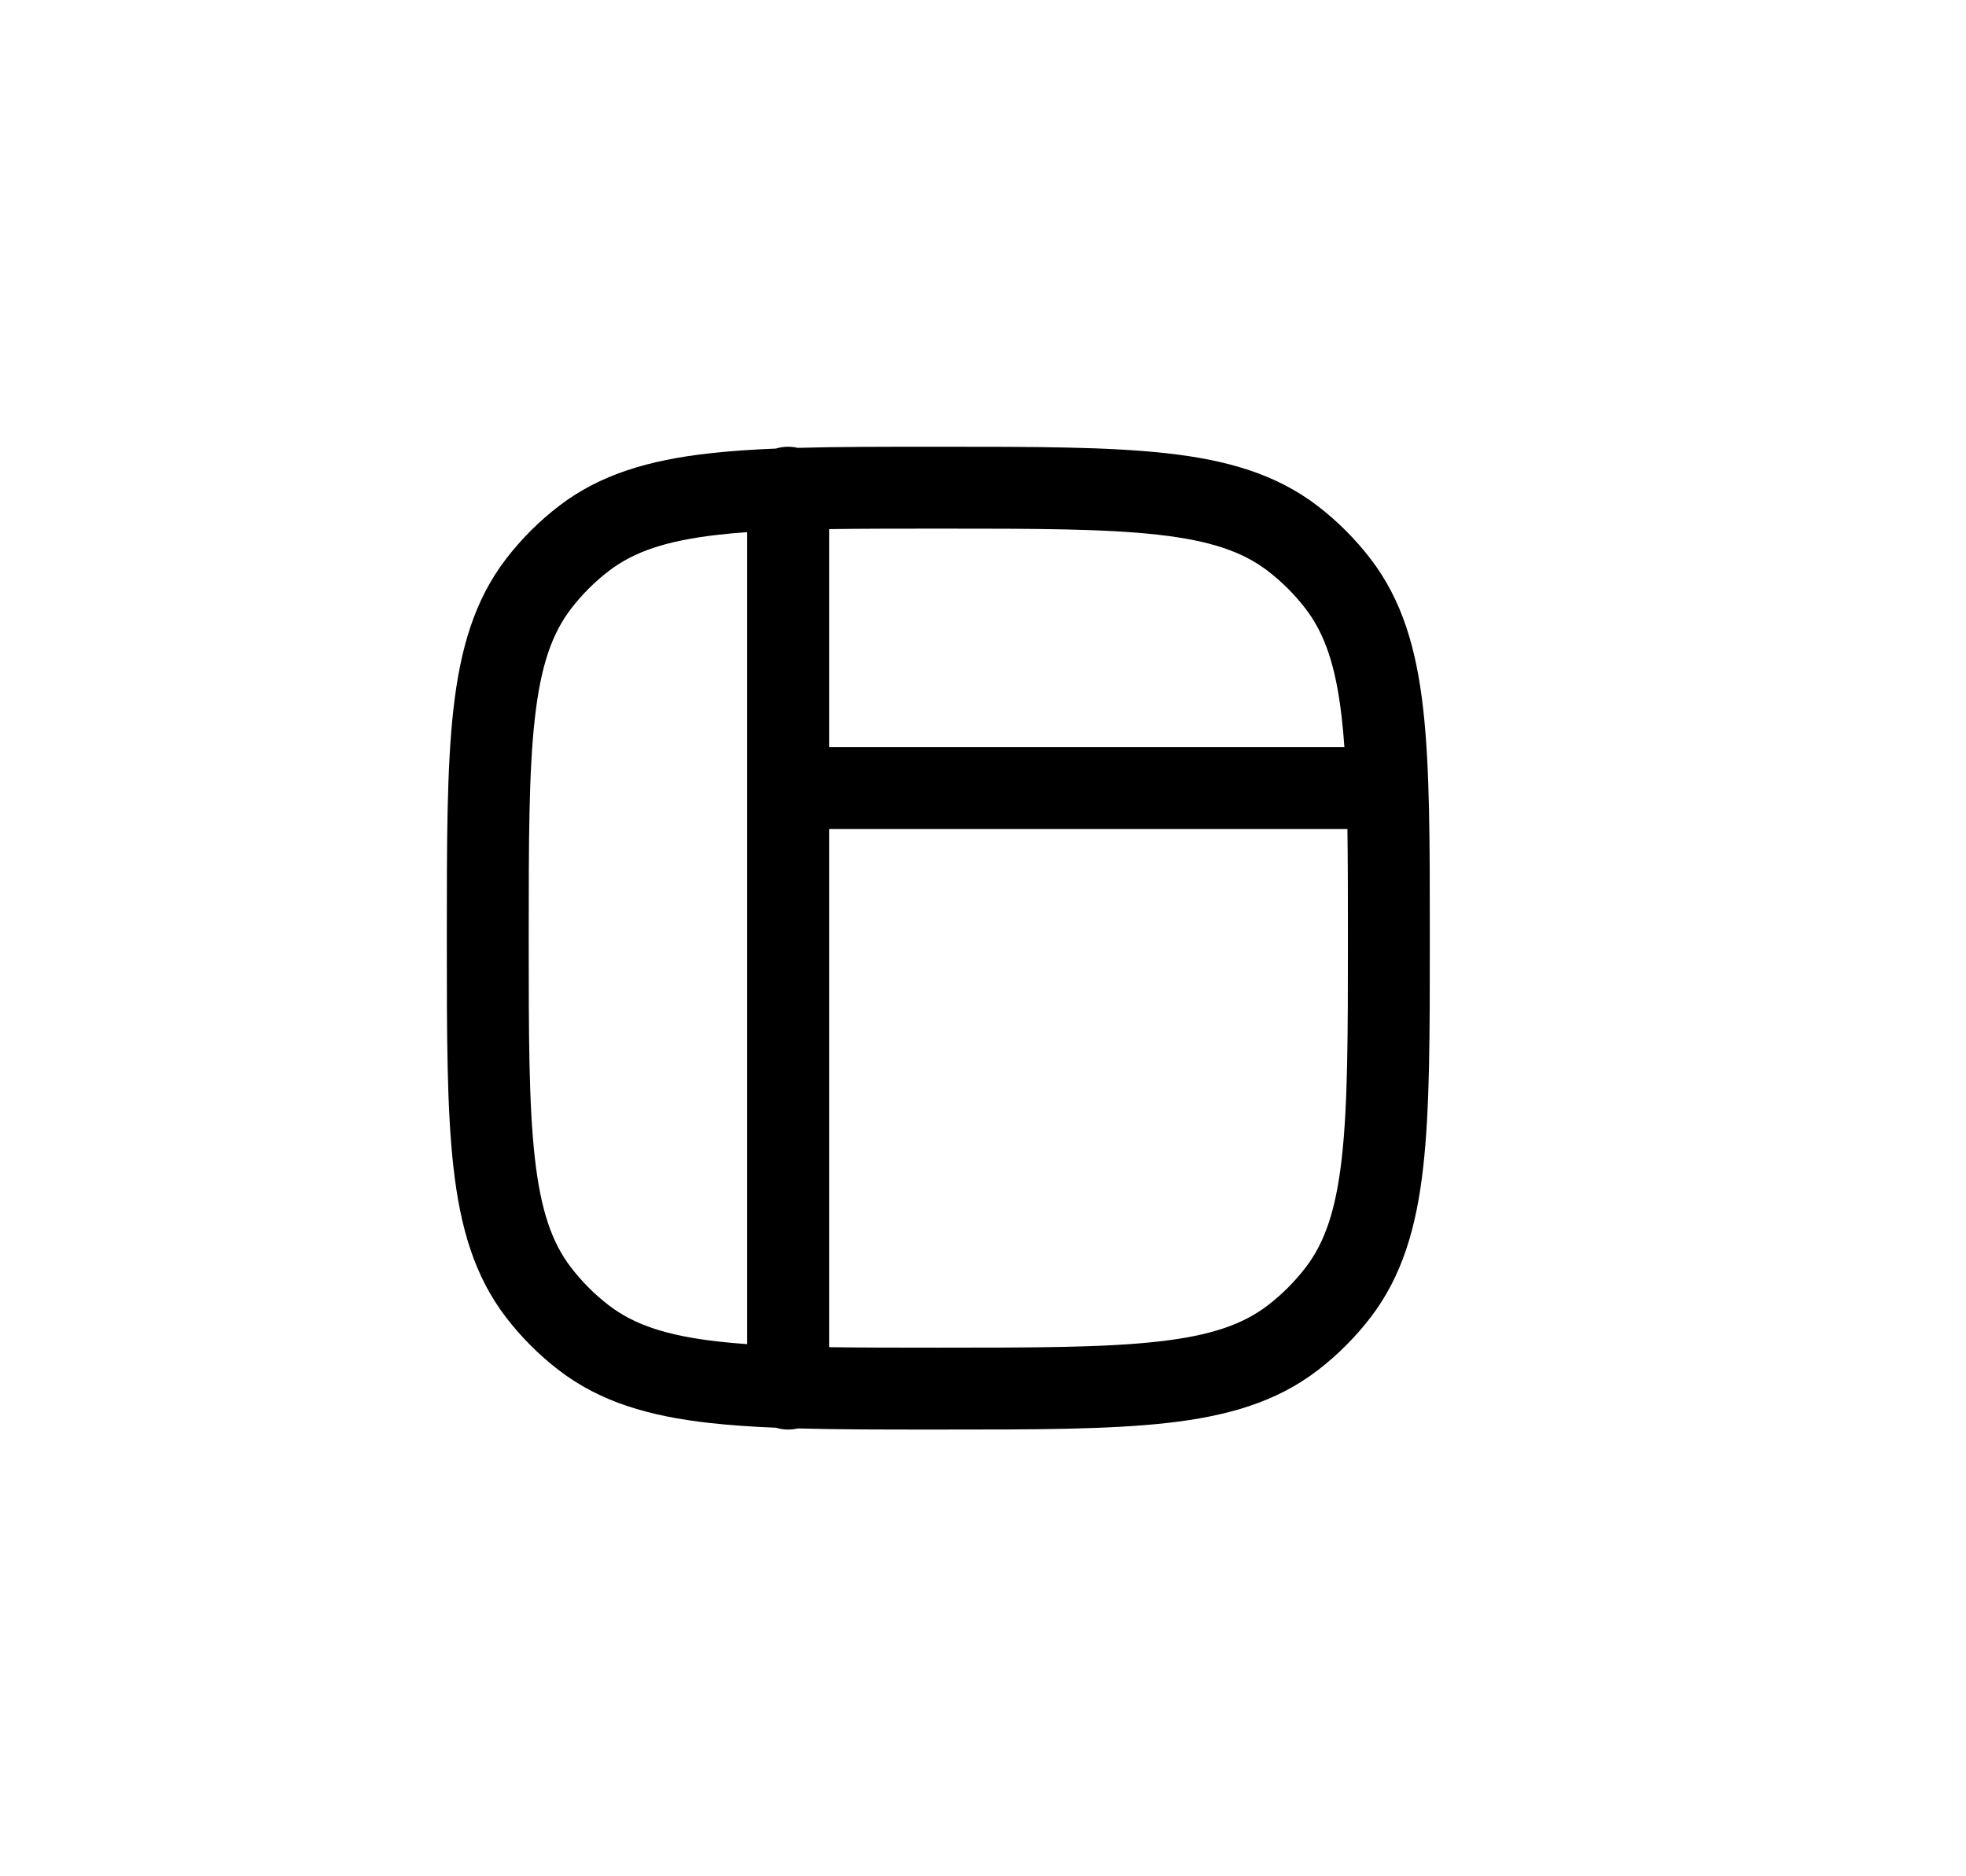<svg width="44" height="42" viewBox="0 0 44 42" fill="none" xmlns="http://www.w3.org/2000/svg">
<path fill-rule="evenodd" clip-rule="evenodd" d="M21.057 10H20.943C19.782 10 18.758 10 17.852 10.025C17.784 10.009 17.712 10 17.639 10C17.544 10 17.452 10.014 17.366 10.041C16.825 10.063 16.329 10.097 15.874 10.148C14.533 10.299 13.437 10.615 12.51 11.326C12.066 11.667 11.667 12.066 11.326 12.51C10.615 13.437 10.299 14.533 10.148 15.874C10 17.186 10 18.841 10 20.943V21.057C10 23.159 10 24.814 10.148 26.126C10.299 27.468 10.615 28.563 11.326 29.49C11.667 29.934 12.066 30.333 12.51 30.674C13.437 31.385 14.533 31.701 15.874 31.852C16.329 31.903 16.825 31.937 17.366 31.959C17.452 31.986 17.544 32 17.639 32C17.712 32 17.784 31.991 17.852 31.975C18.758 32 19.782 32 20.943 32H21.057C23.159 32 24.814 32 26.126 31.852C27.468 31.701 28.563 31.385 29.49 30.674C29.934 30.333 30.333 29.934 30.674 29.49C31.385 28.563 31.701 27.468 31.852 26.126C32 24.814 32 23.159 32 21.057V20.943C32 18.841 32 17.186 31.852 15.874C31.701 14.533 31.385 13.437 30.674 12.51C30.333 12.066 29.934 11.667 29.49 11.326C28.563 10.615 27.468 10.299 26.126 10.148C24.814 10 23.159 10 21.057 10ZM18.556 30.156C19.273 30.166 20.081 30.167 21 30.167C23.171 30.167 24.723 30.165 25.92 30.03C27.099 29.898 27.819 29.645 28.373 29.22C28.691 28.976 28.976 28.691 29.22 28.373C29.645 27.819 29.898 27.099 30.03 25.92C30.165 24.723 30.167 23.171 30.167 21C30.167 20.081 30.166 19.273 30.156 18.556H18.556V30.156ZM30.088 16.722C30.072 16.497 30.053 16.283 30.03 16.08C29.898 14.901 29.645 14.181 29.22 13.627C28.976 13.309 28.691 13.024 28.373 12.78C27.819 12.355 27.099 12.102 25.92 11.97C24.723 11.835 23.171 11.833 21 11.833C20.081 11.833 19.273 11.834 18.556 11.844V16.722H30.088ZM16.722 11.912C16.497 11.928 16.283 11.947 16.08 11.97C14.901 12.102 14.181 12.355 13.627 12.78C13.309 13.024 13.024 13.309 12.78 13.627C12.355 14.181 12.102 14.901 11.97 16.08C11.835 17.277 11.833 18.829 11.833 21C11.833 23.171 11.835 24.723 11.97 25.92C12.102 27.099 12.355 27.819 12.78 28.373C13.024 28.691 13.309 28.976 13.627 29.22C14.181 29.645 14.901 29.898 16.08 30.03C16.283 30.053 16.497 30.072 16.722 30.088V11.912Z" fill="black"/>
</svg>
